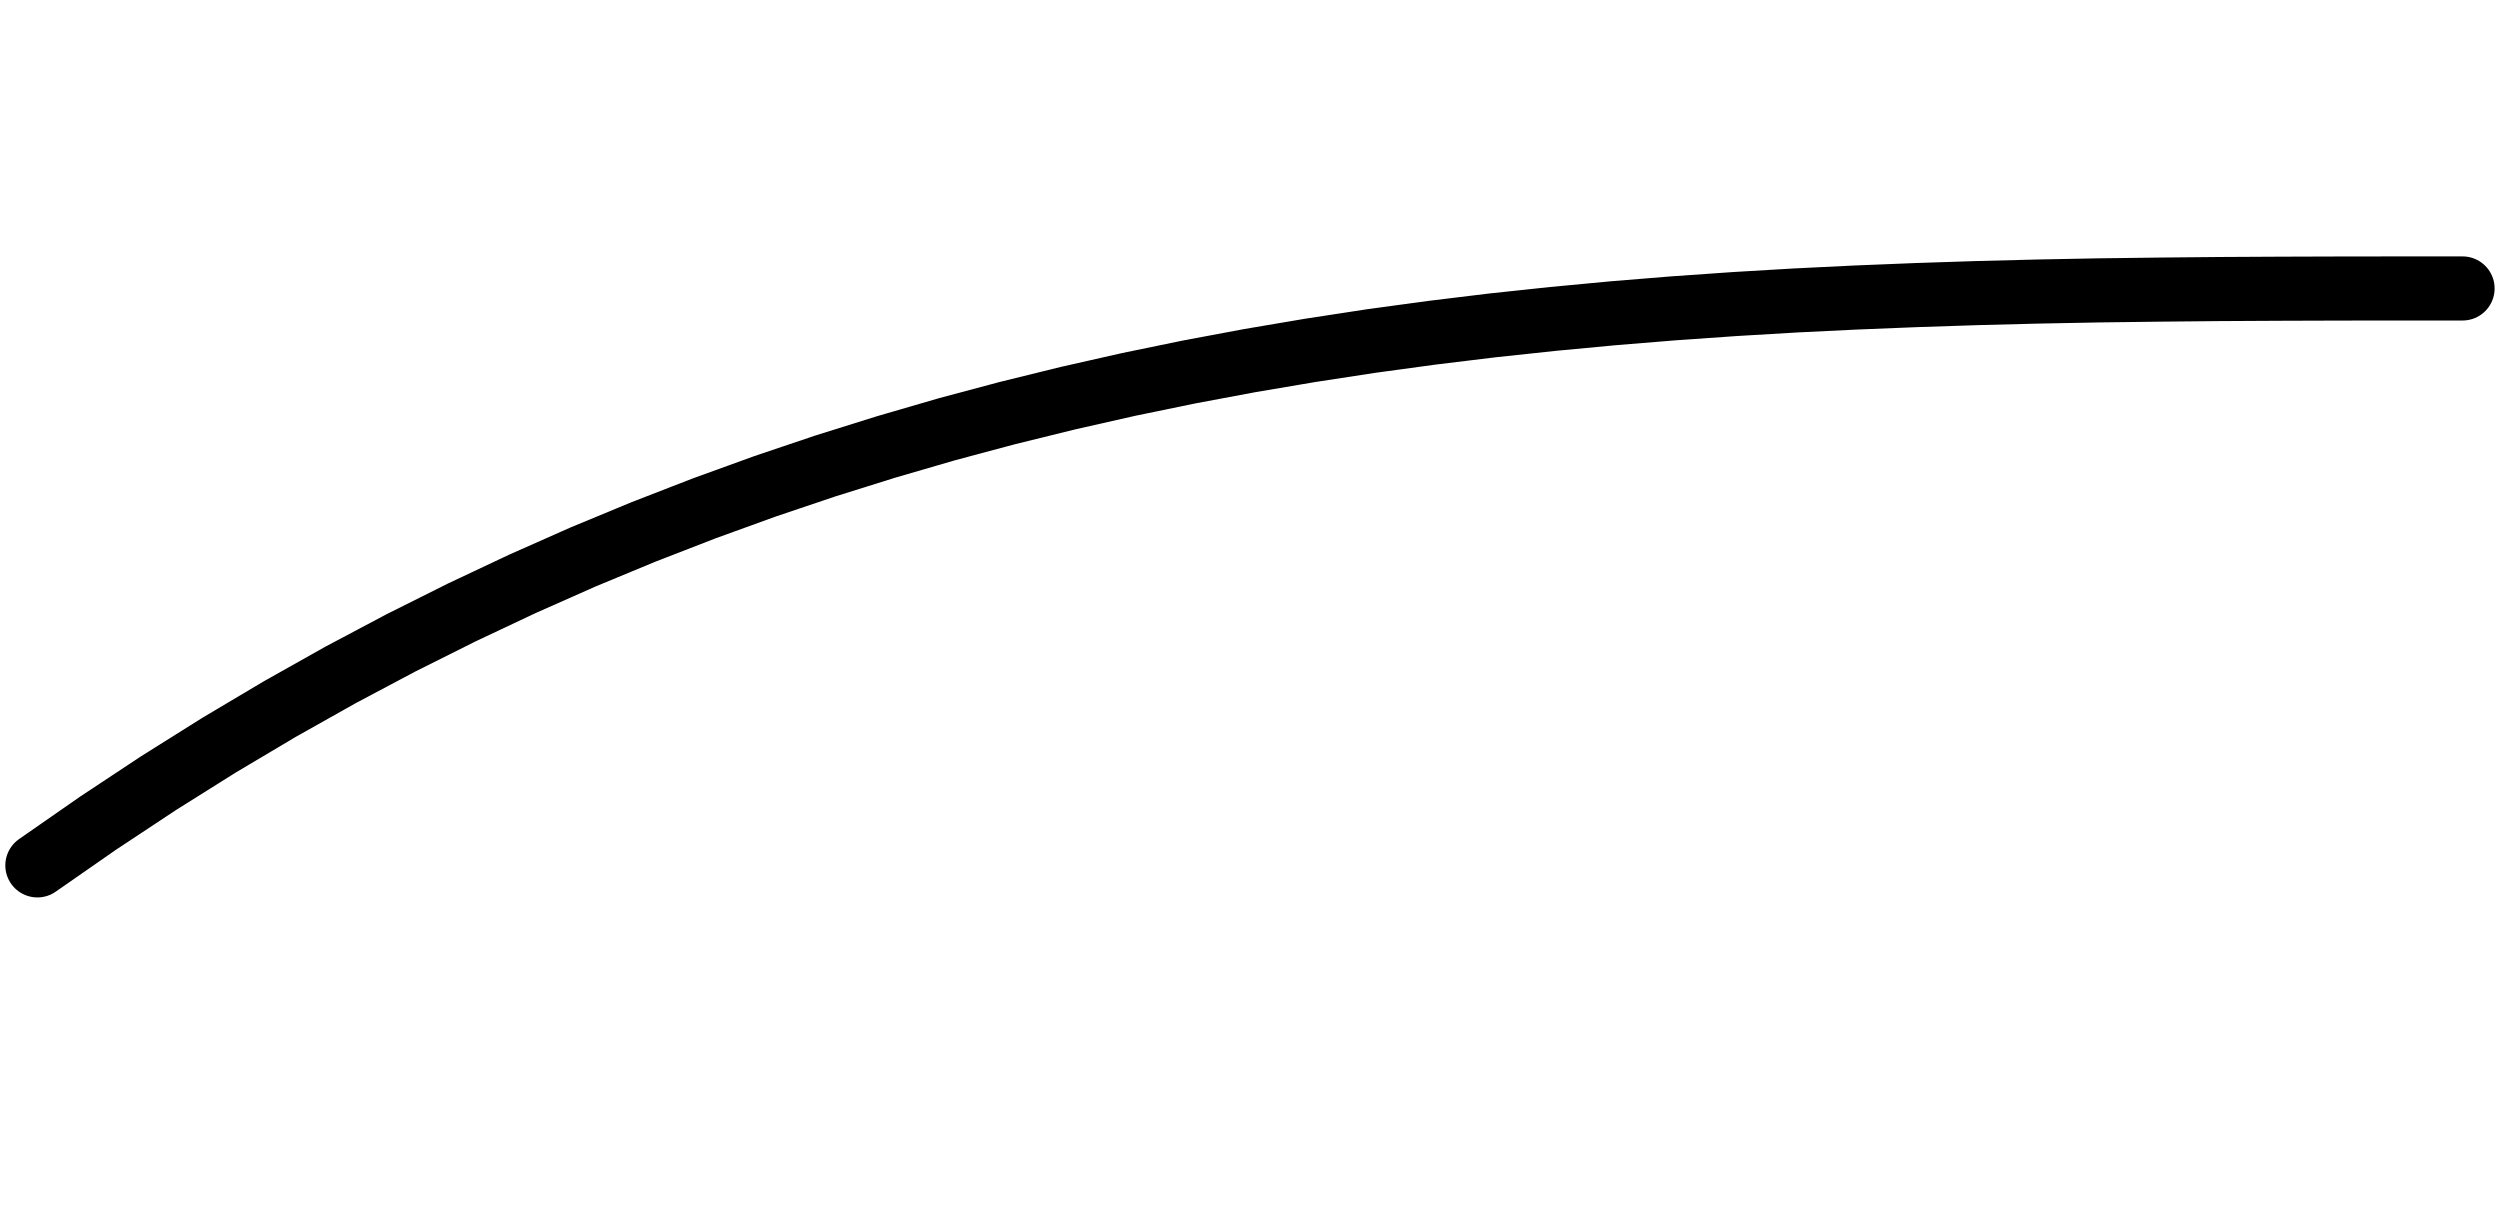 <?xml version="1.0" encoding="utf-8"?>
<!DOCTYPE svg PUBLIC "-//W3C//DTD SVG 1.1//EN" "http://www.w3.org/Graphics/SVG/1.1/DTD/svg11.dtd">
<svg version="1.1" id="Calque_1" xmlns="http://www.w3.org/2000/svg" xmlns:xlink="http://www.w3.org/1999/xlink" x="0px" y="0px" width="39px" height="18.8px" viewBox="0 0 39 18.8" enable-background="new 0 0 39 18.8" xml:space="preserve">
<g id="sine">
	<path fill="none" stroke="#000000" stroke-linecap="round" d=" M0.583 13.500 L0.583 13.500 L1.529 12.842 L2.475 12.216 L3.42 11.623 L4.366 11.061 L5.312 10.529 L6.258 10.027 L7.204 9.554 L8.15 9.108 L9.095 8.689 L10.041 8.297 L10.987 7.930 L11.933 7.587 L12.879 7.268 L13.825 6.972 L14.77 6.697 L15.716 6.444 L16.662 6.211 L17.608 5.997 L18.554 5.802 L19.5 5.625 L20.445 5.465 L21.391 5.320 L22.337 5.191 L23.283 5.076 L24.229 4.975 L25.174 4.886 L26.12 4.809 L27.066 4.743 L28.012 4.687 L28.958 4.641 L29.904 4.603 L30.849 4.572 L31.795 4.548 L32.741 4.530 L33.687 4.518 L34.633 4.509 L35.579 4.504 L36.524 4.501 L37.47 4.500 L38.416 4.500 "/>
</g>
</svg> 